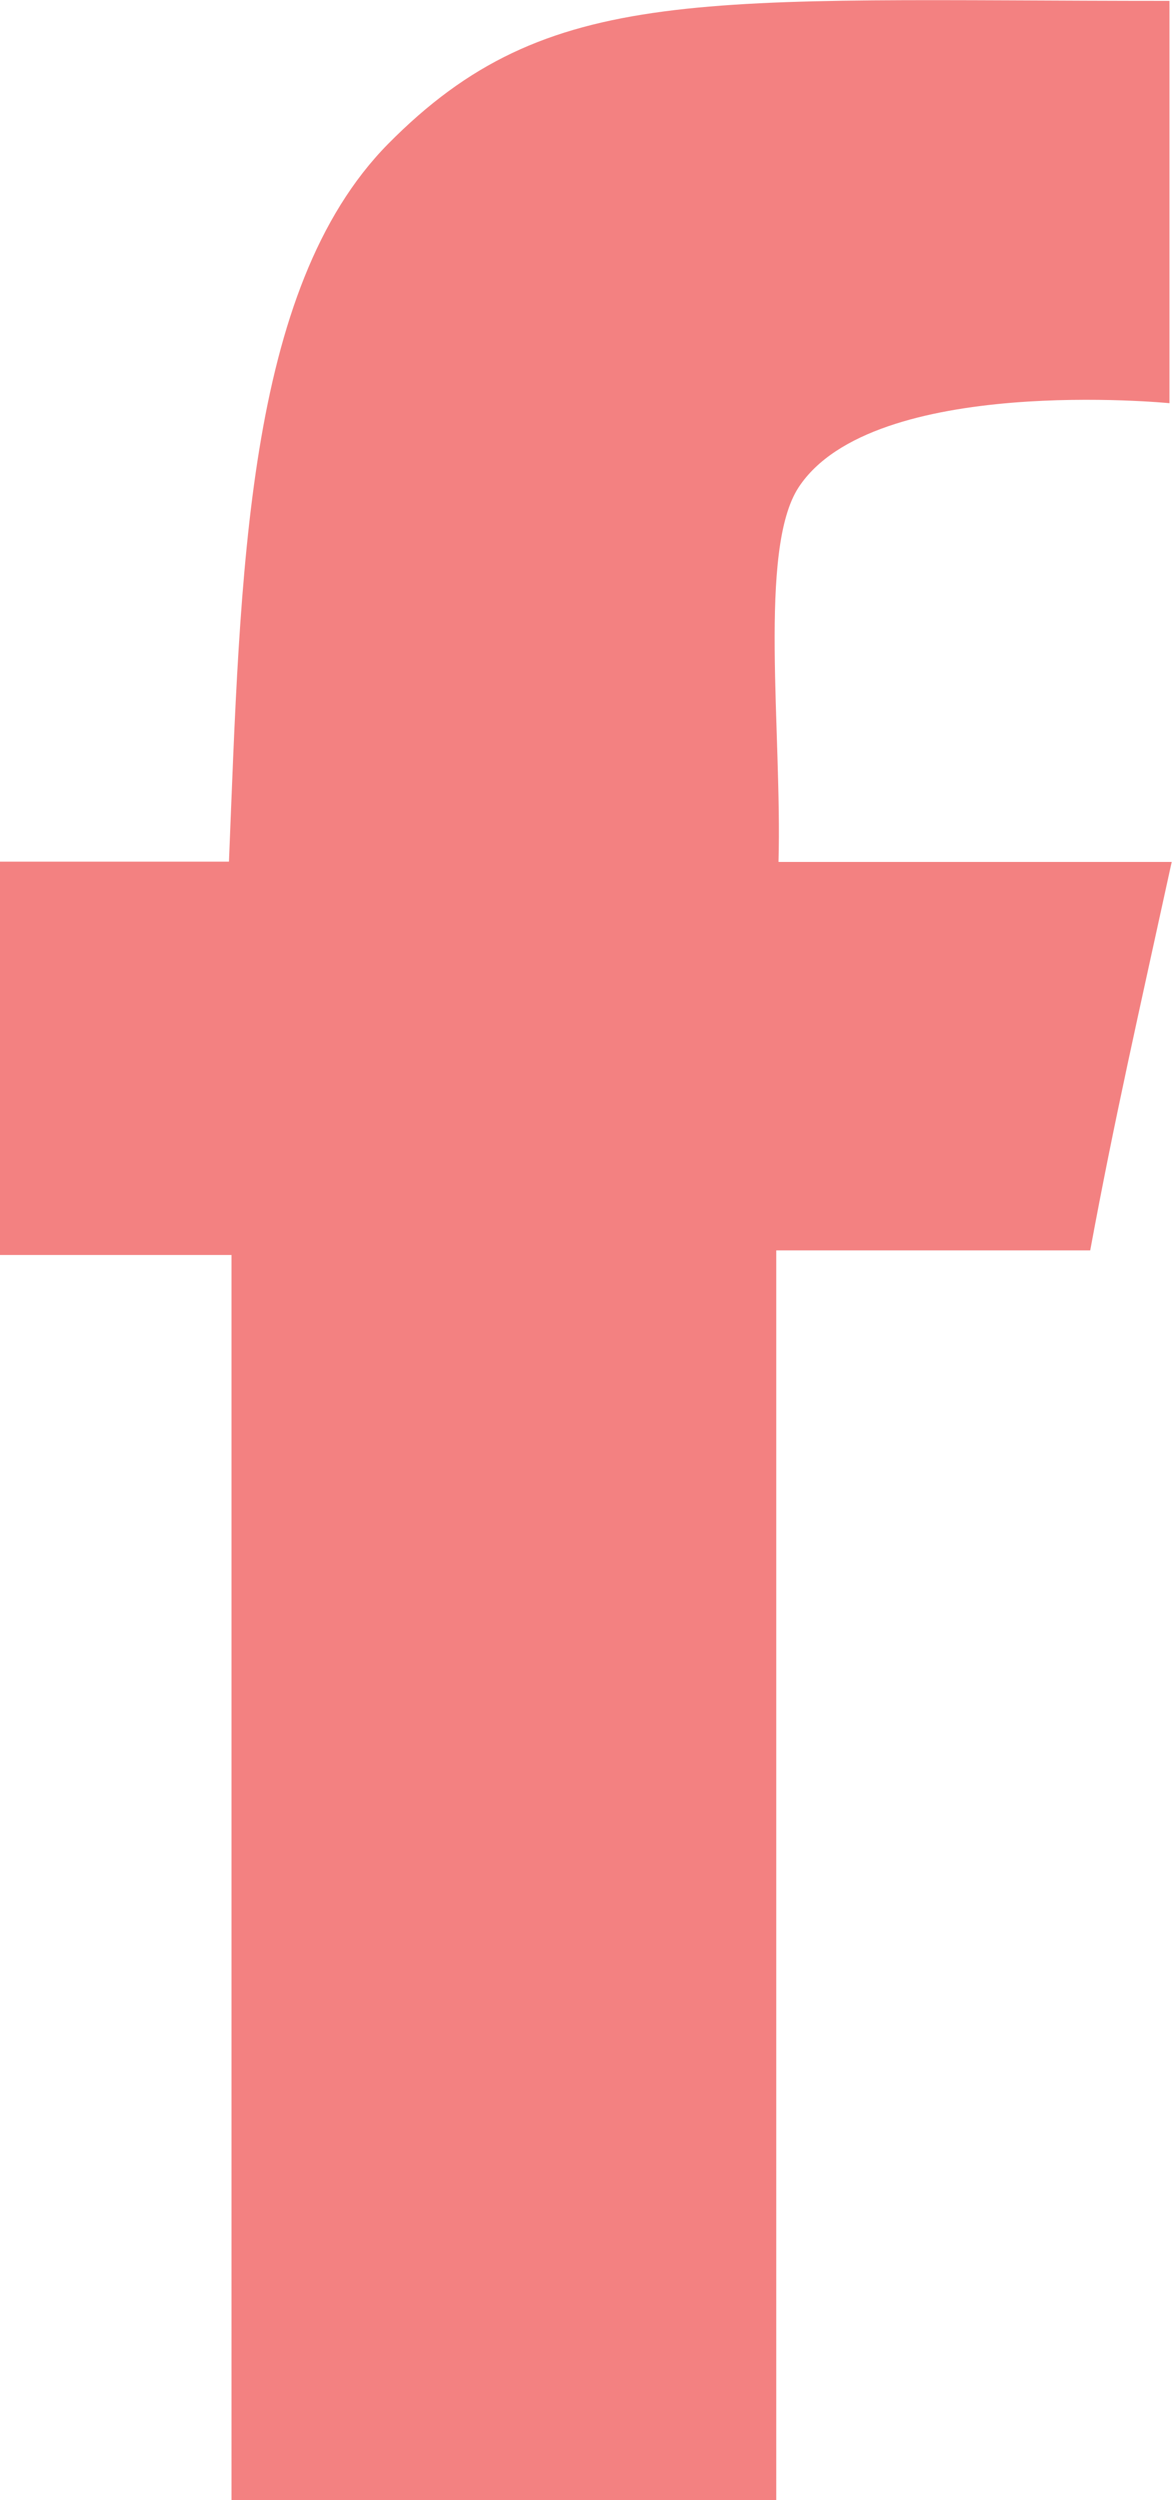 <svg xmlns="http://www.w3.org/2000/svg" width="12.009" height="25.61" viewBox="0 0 12.009 25.61">
  <path class="social-icon" id="facebook" d="M463.089,2060.2v4.121s-3.038-.3-3.8.862c-.416.636-.169,2.5-.206,3.837h4.029c-.341,1.565-.585,2.625-.835,3.979h-3.217v12.8h-5.582c0-3.947,0-8.552,0-12.753h-2.375v-4.029h2.349c.12-2.946.166-5.864,1.629-7.35C456.728,2060,458.3,2060.2,463.089,2060.2Z" transform="translate(-451.106 -2060.191)" fill="#f38181"/>
</svg>
